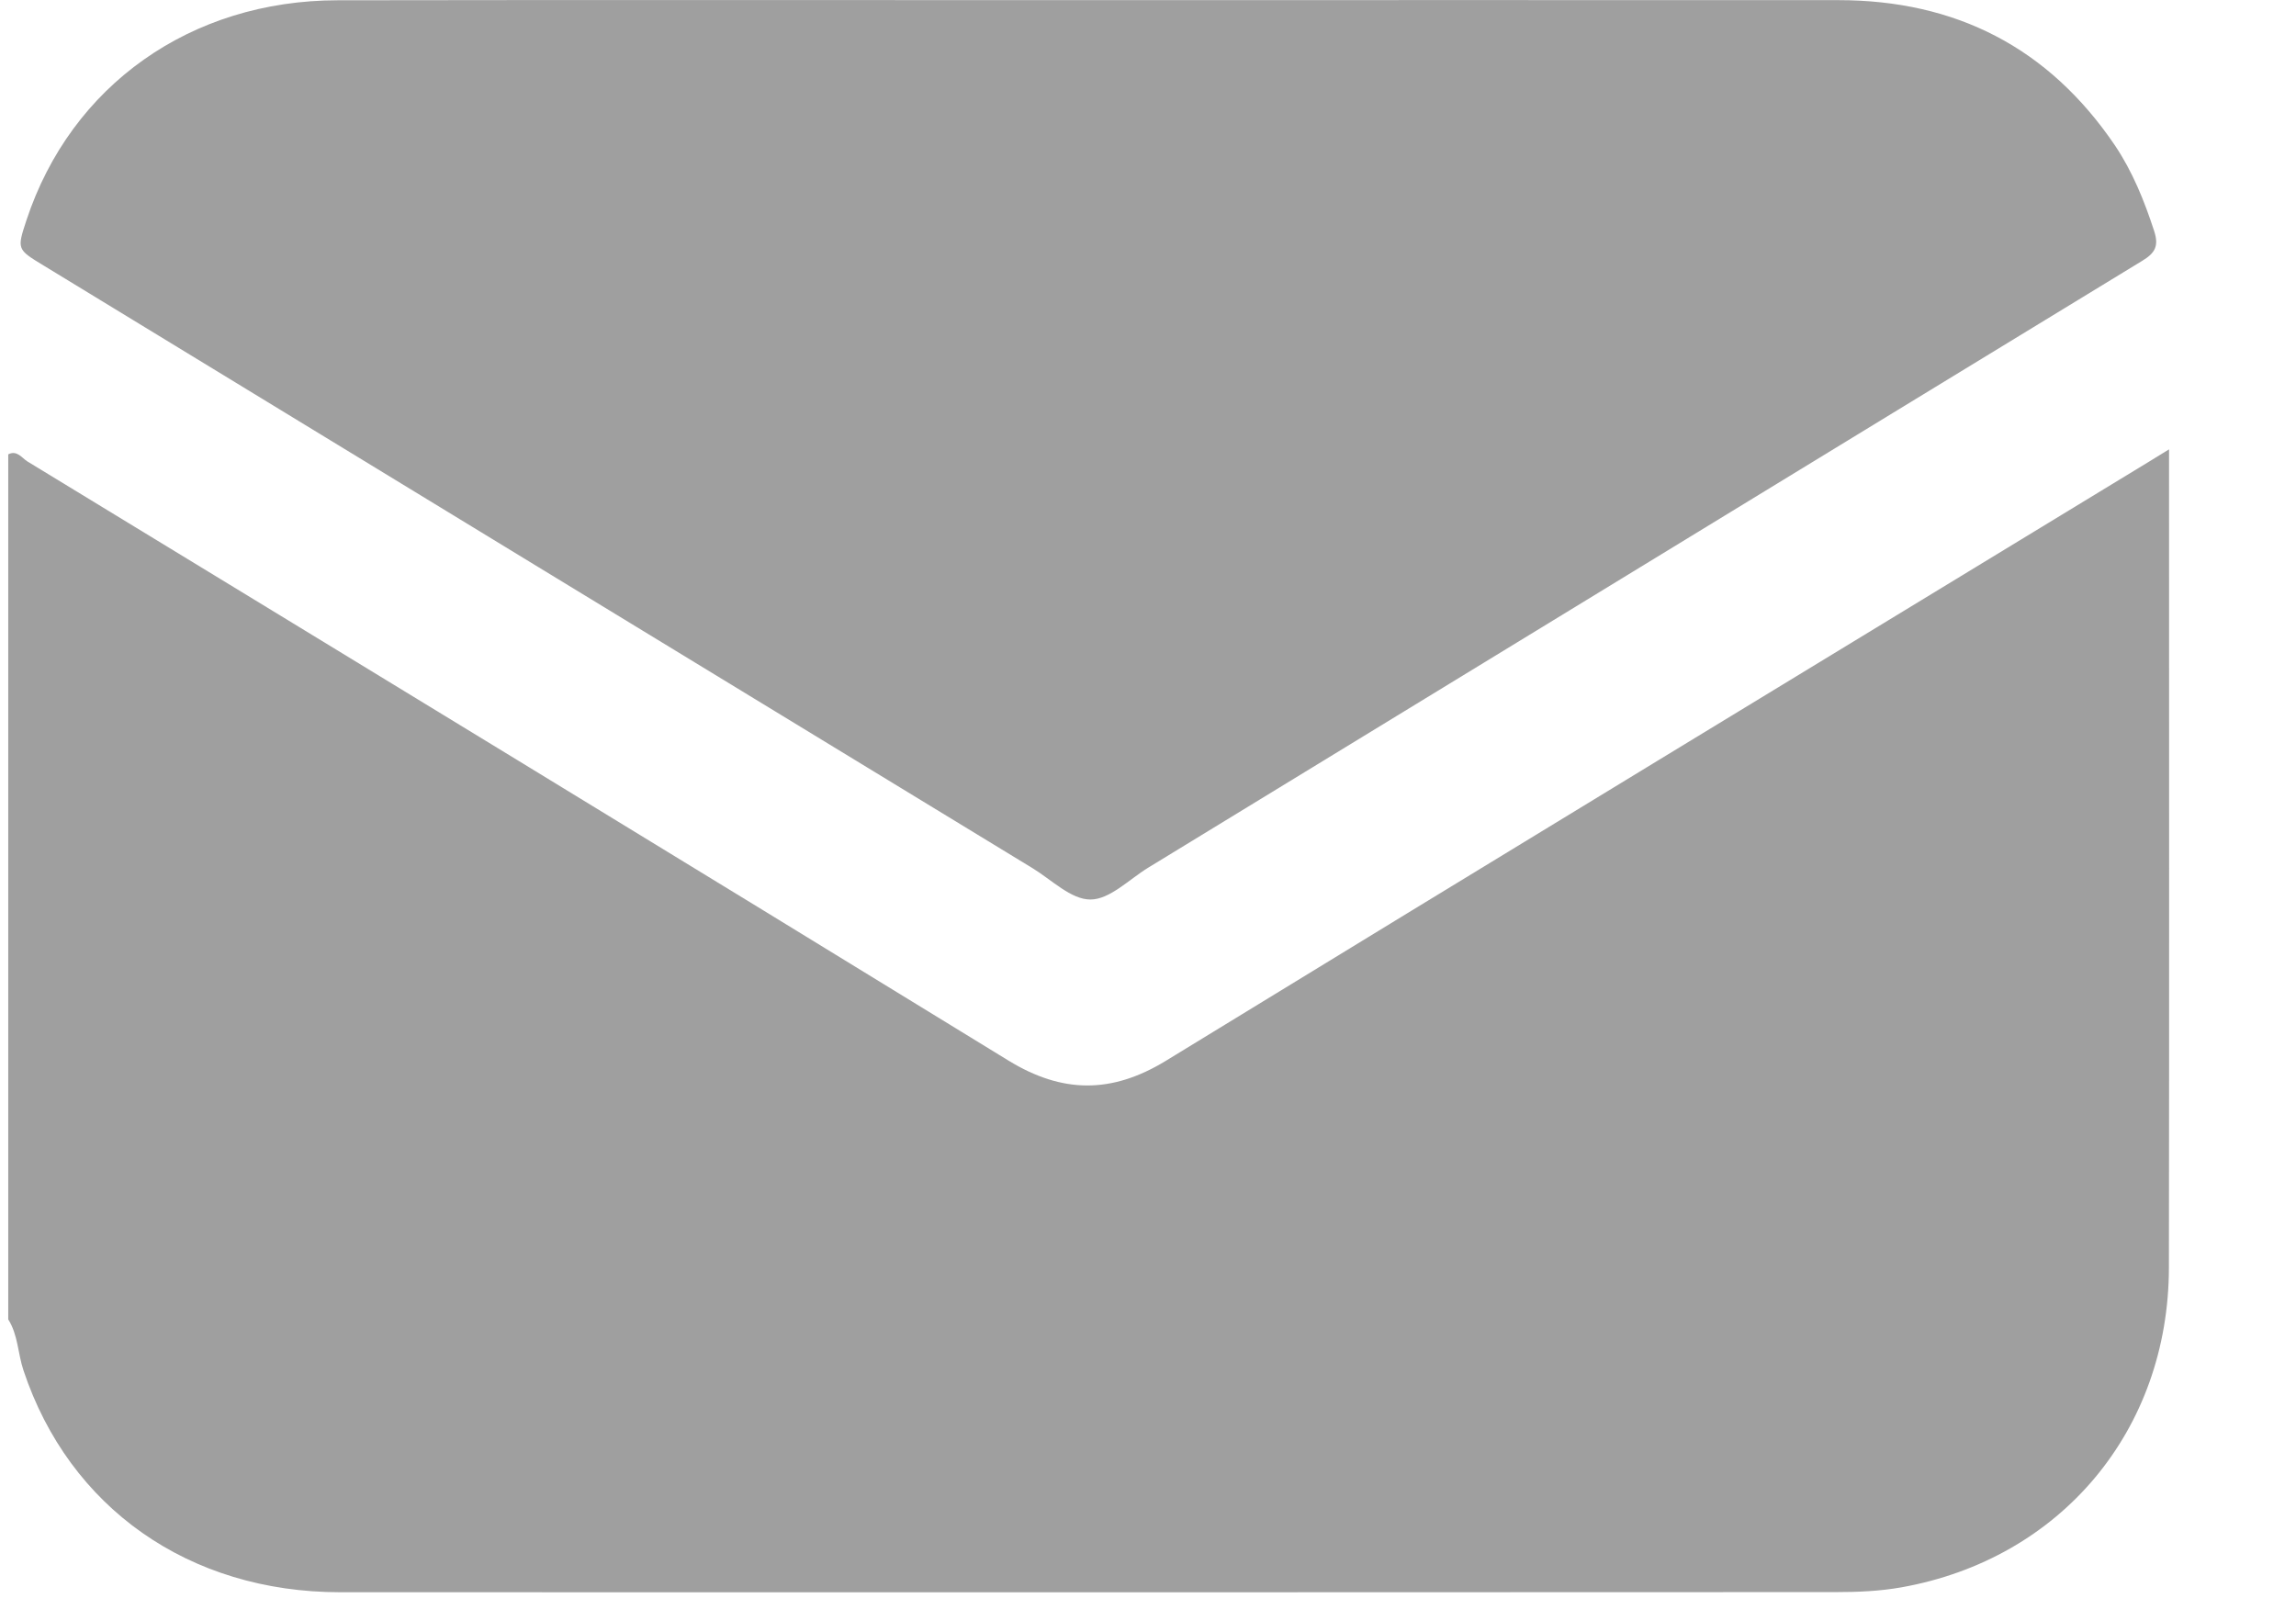 <svg width="17" height="12" viewBox="0 0 17 12" fill="none" xmlns="http://www.w3.org/2000/svg">
<path d="M0.061 3.364C0.126 3.331 0.161 3.39 0.202 3.416C2.625 4.892 5.048 6.368 7.466 7.852C7.865 8.097 8.231 8.099 8.631 7.855C11.055 6.371 13.484 4.896 15.912 3.418C15.955 3.392 15.997 3.365 16.06 3.327C16.06 3.387 16.06 3.427 16.06 3.466C16.06 5.44 16.062 7.413 16.059 9.386C16.057 10.59 15.259 11.543 14.077 11.753C13.919 11.781 13.755 11.788 13.595 11.788C9.903 11.79 6.211 11.79 2.519 11.789C1.399 11.789 0.513 11.164 0.174 10.147C0.132 10.022 0.134 9.884 0.061 9.769C0.061 7.635 0.061 5.5 0.061 3.364Z" fill="#9F9F9F"/>
<path d="M8.064 0.001C9.912 0.001 11.761 0 13.61 0.001C14.481 0.001 15.168 0.352 15.659 1.076C15.79 1.271 15.877 1.487 15.95 1.711C15.986 1.823 15.956 1.874 15.86 1.932C13.406 3.428 10.955 4.927 8.502 6.424C8.36 6.511 8.217 6.66 8.074 6.66C7.931 6.661 7.786 6.514 7.645 6.428C5.204 4.941 2.763 3.454 0.323 1.966C0.125 1.846 0.125 1.846 0.196 1.63C0.526 0.632 1.412 0.003 2.501 0.002C4.356 -0.001 6.21 0.001 8.064 0.001Z" fill="#9F9F9F"/>
</svg>
